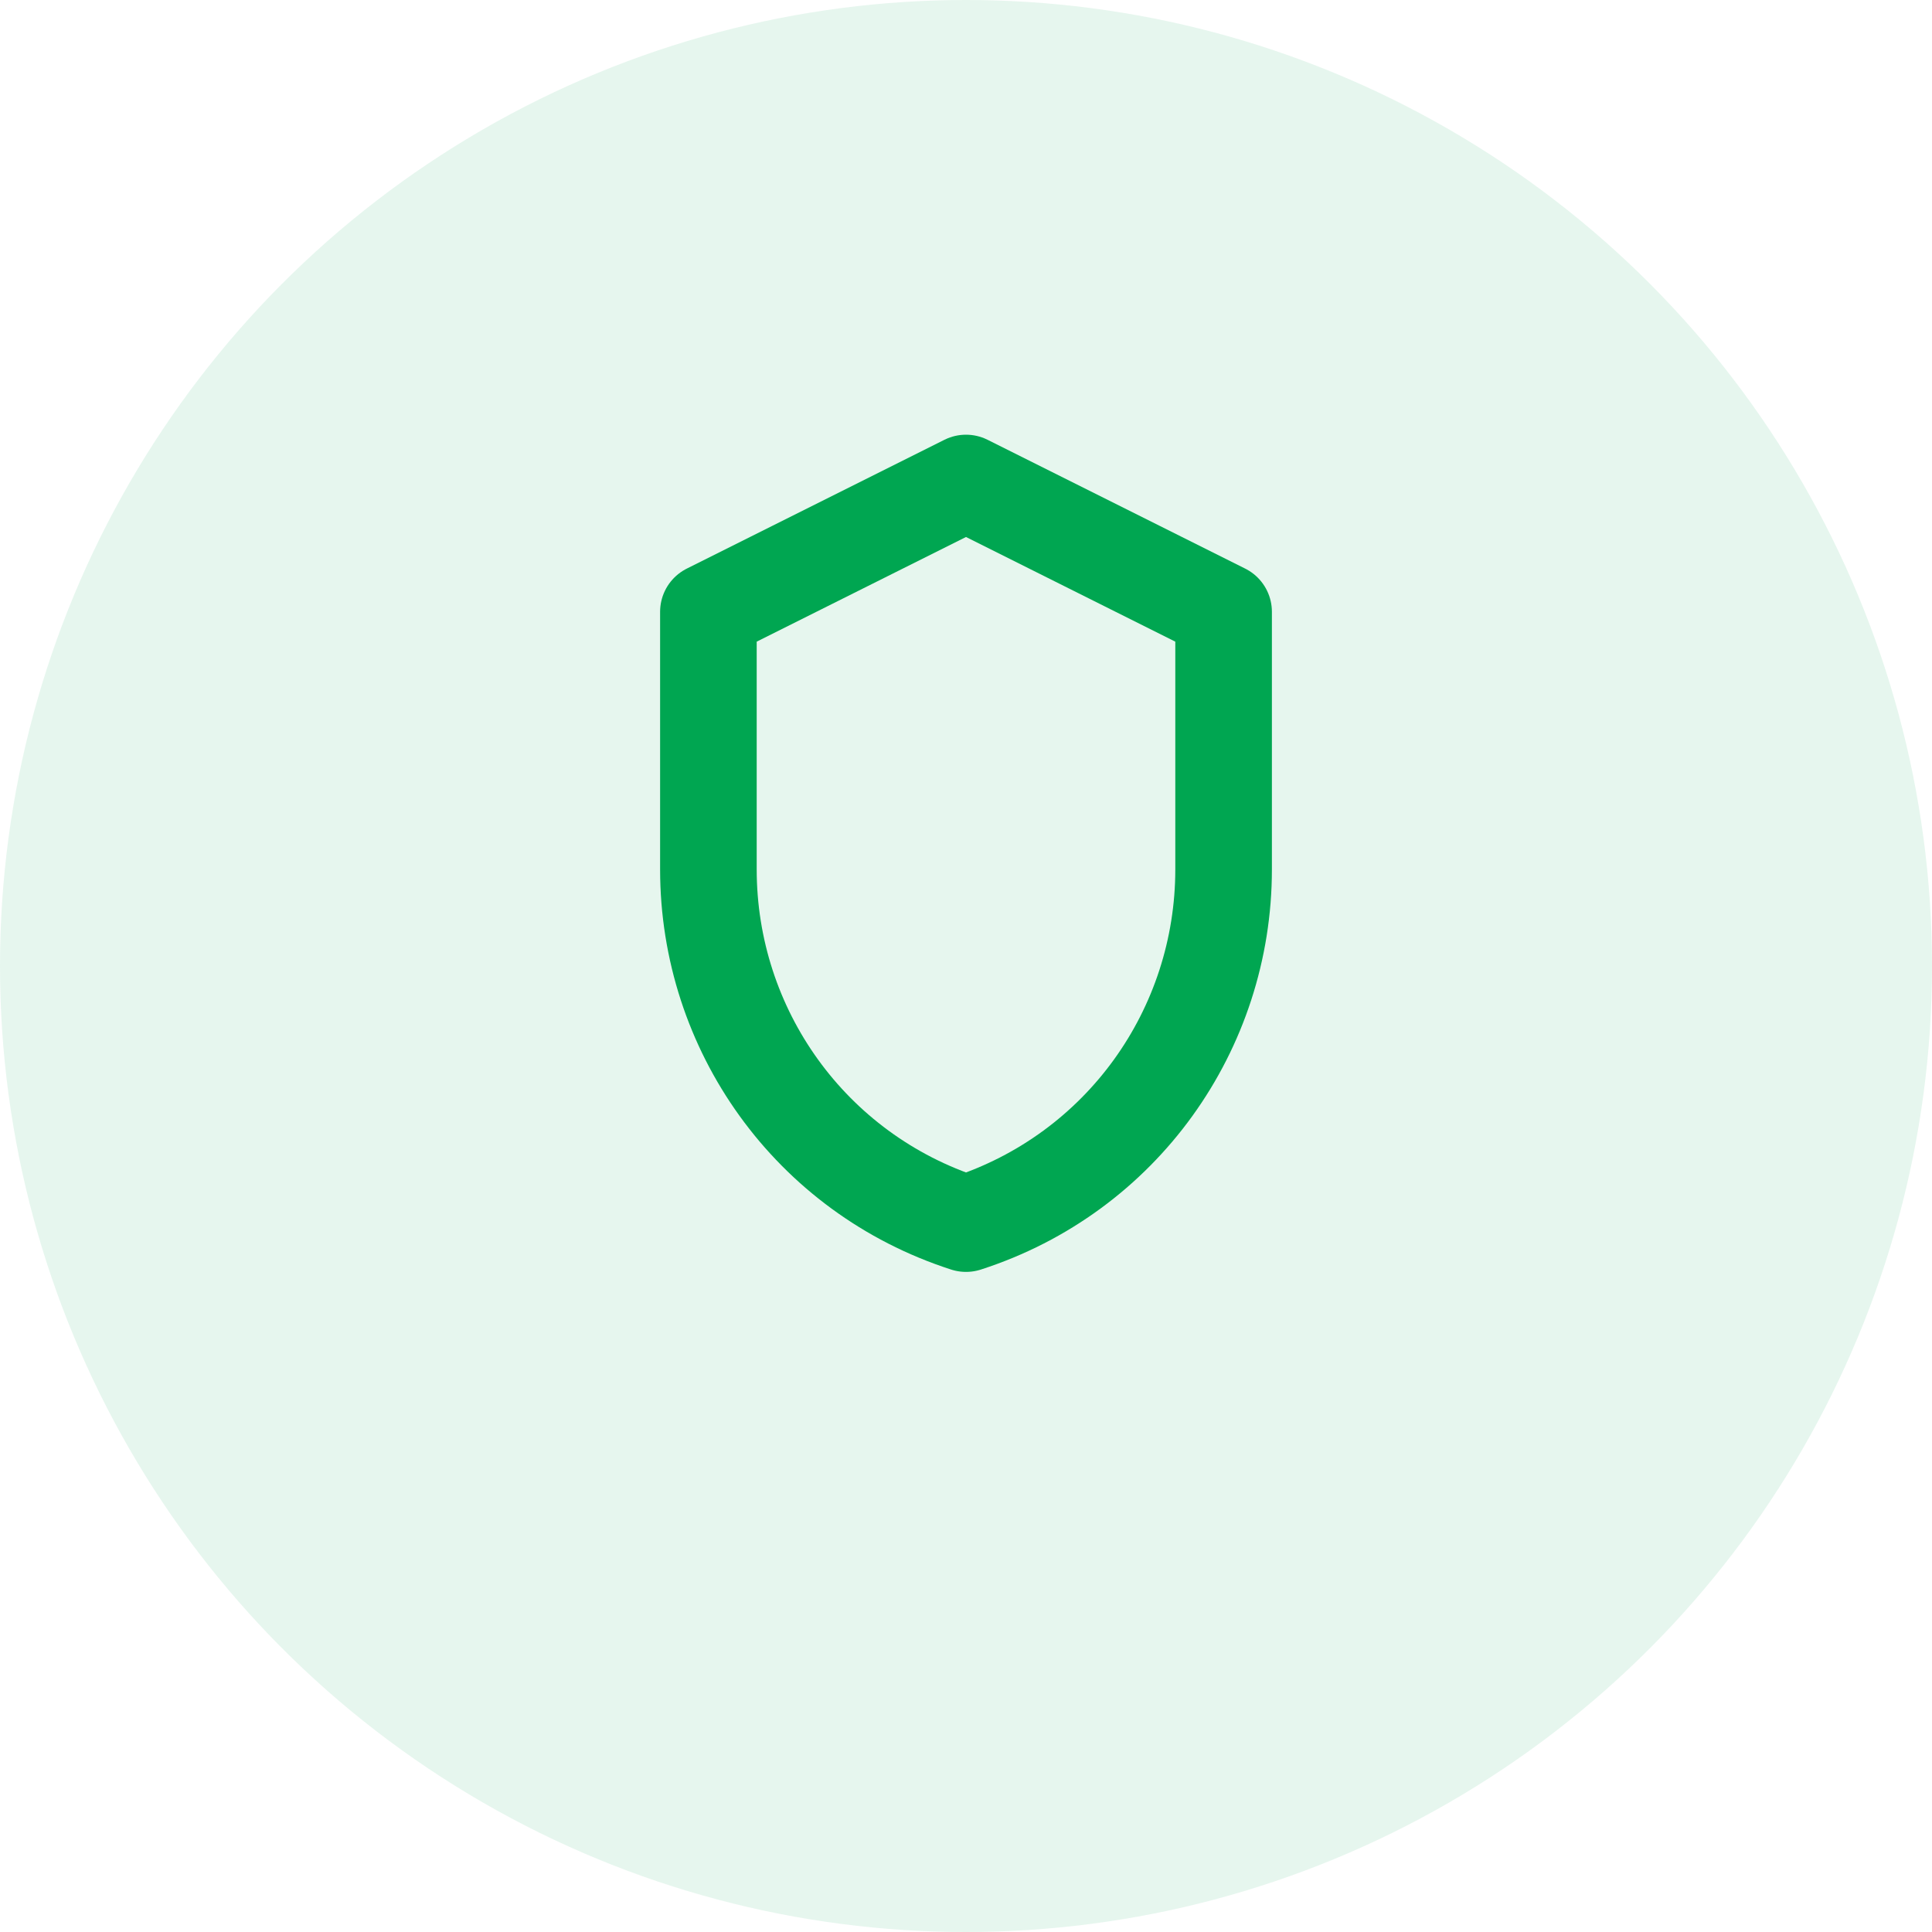 <?xml version="1.0" encoding="UTF-8"?>
<svg width="60" height="60" viewBox="0 0 60 60" fill="none" xmlns="http://www.w3.org/2000/svg">
    <circle cx="30" cy="30" r="30" fill="#00a651" fill-opacity="0.1"/>
    <path d="M30 15L38 19V27C38 31.97 34.84 36.44 30 38C25.16 36.44 22 31.97 22 27V19L30 15Z" stroke="#00a651" stroke-width="3" stroke-linecap="round" stroke-linejoin="round"/>
</svg> 